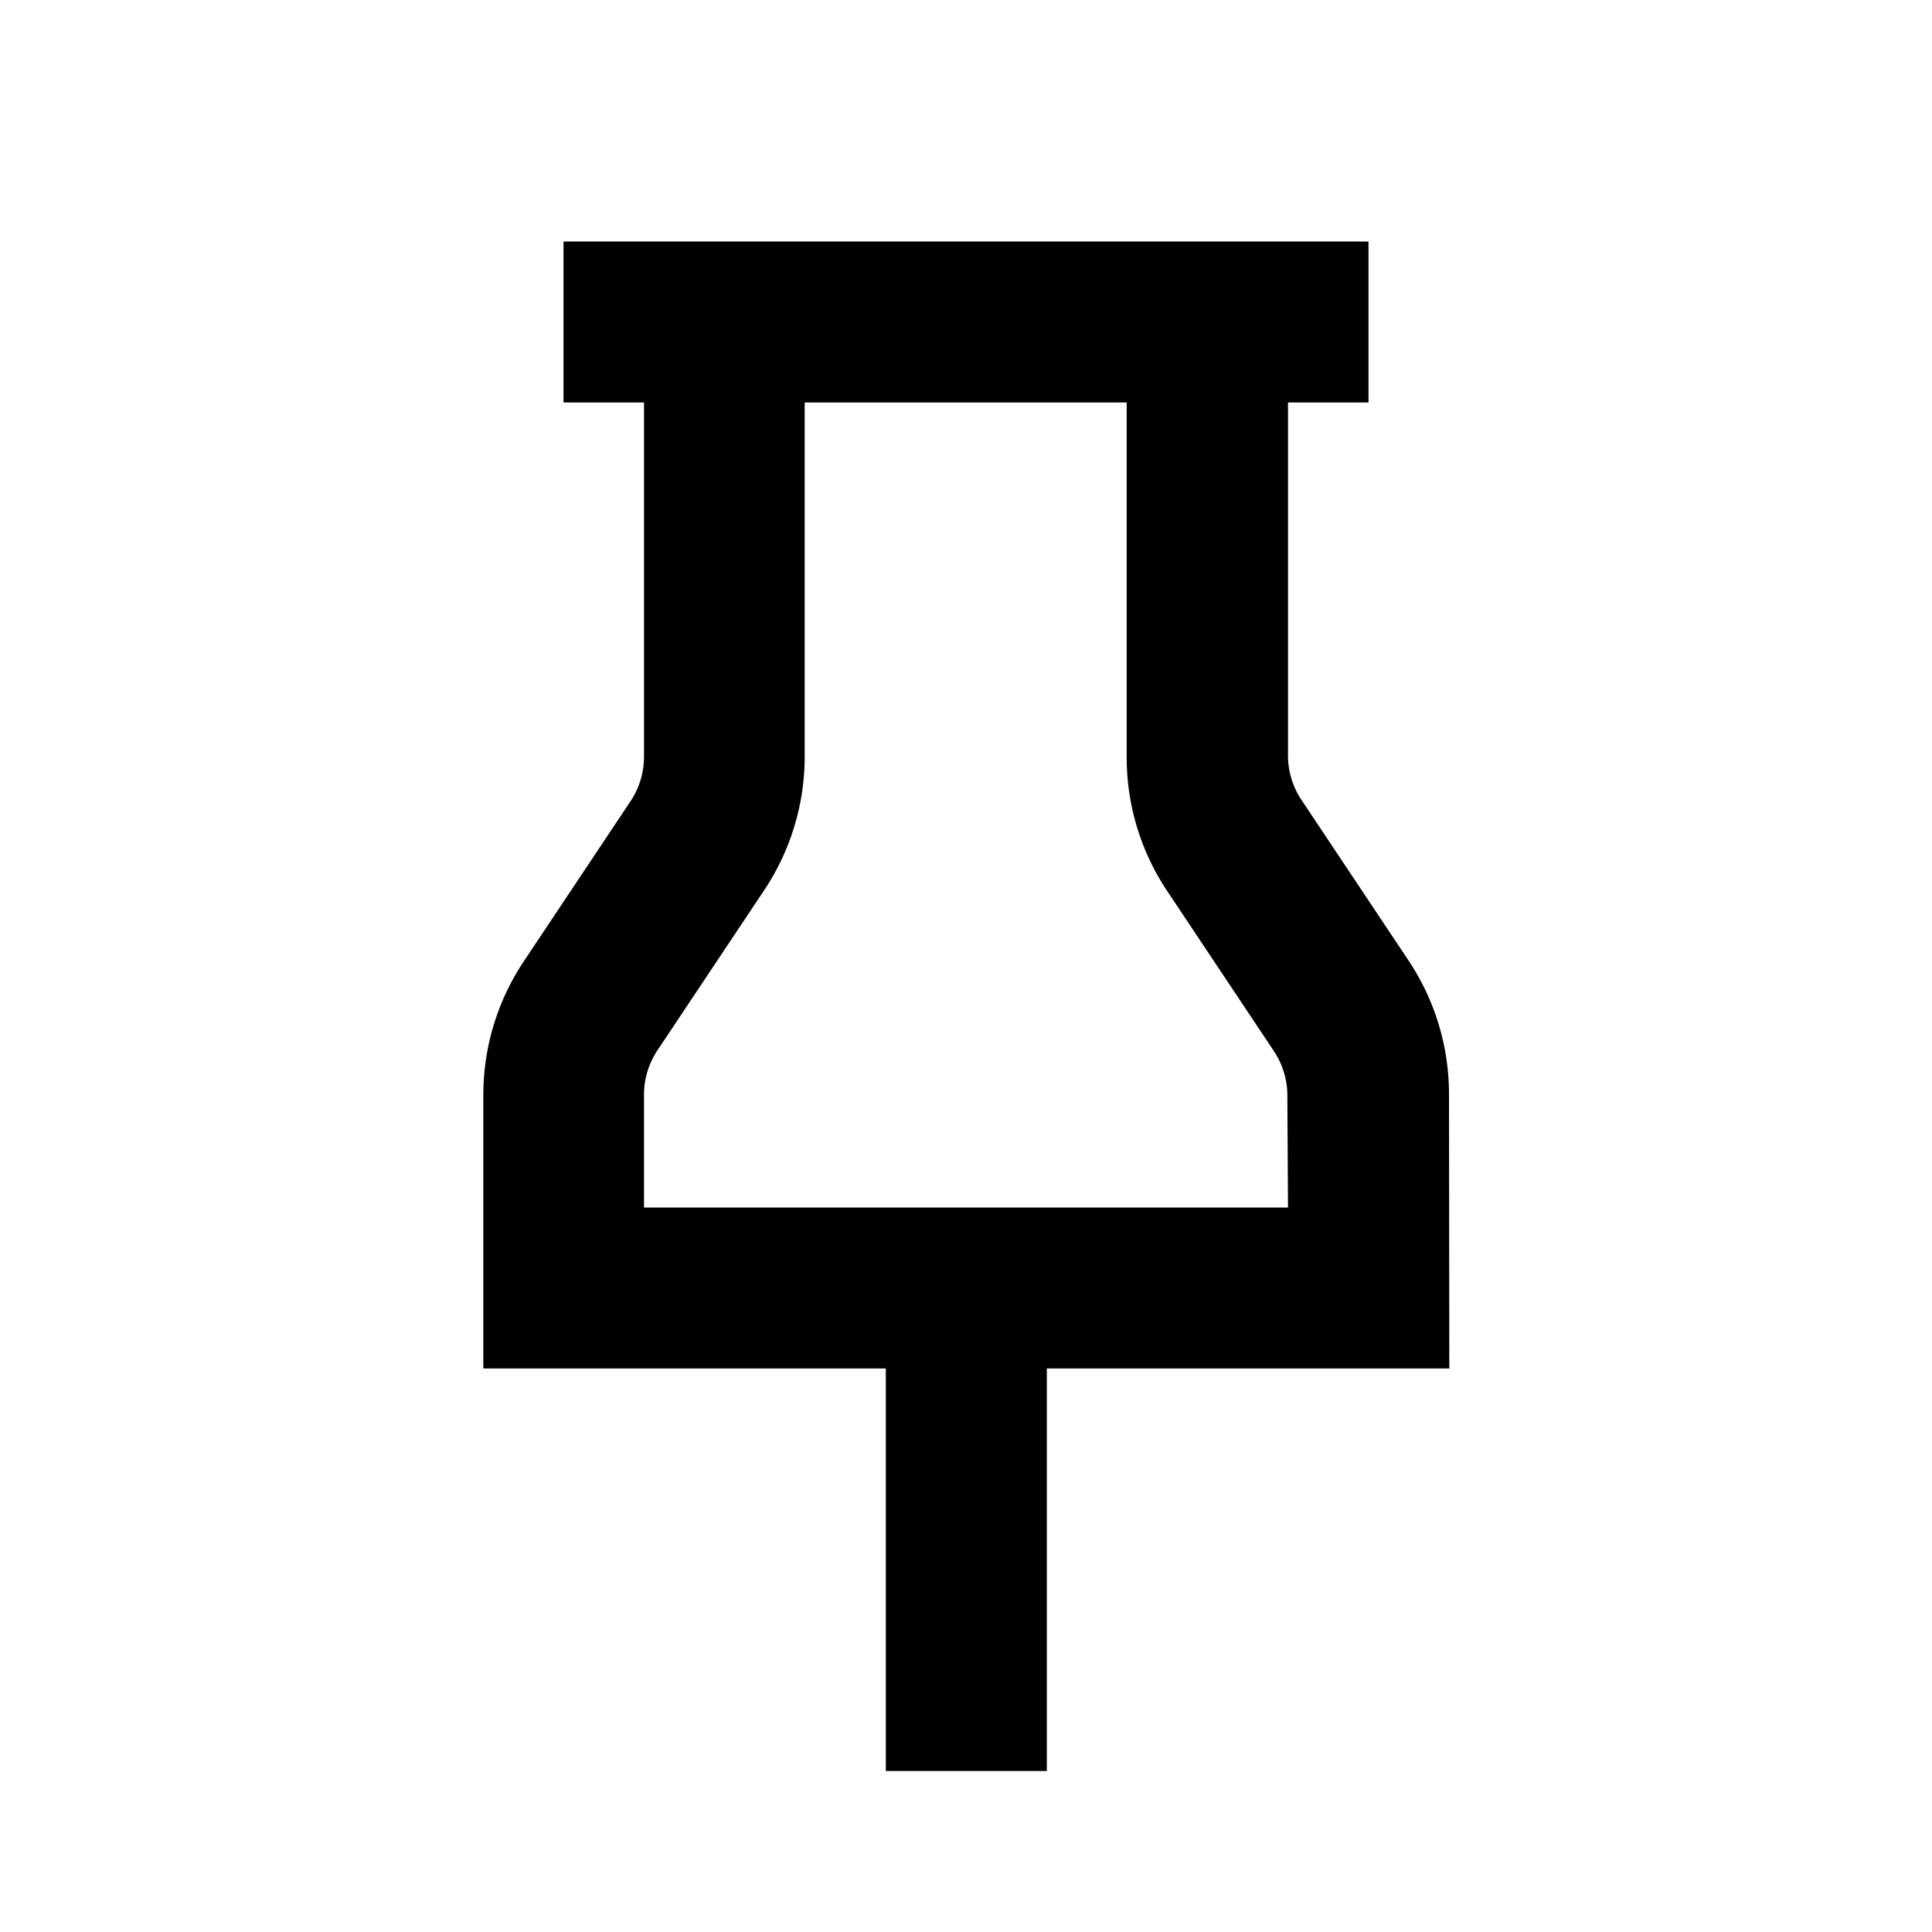 <svg xmlns="http://www.w3.org/2000/svg" id="pinned" width="24" height="24"><path d="M18 13.6a2.989 2.989 0 0 0-.5-1.664l-1.328-1.992A.994.994 0 0 1 16 9.4V5h1V3H7v2h1v4.4a.994.994 0 0 1-.168.554l-1.328 1.992a2.989 2.989 0 0 0-.5 1.664V17h5v5h2v-5h5ZM16 15H8v-1.4a.994.994 0 0 1 .168-.554l1.328-1.992a2.989 2.989 0 0 0 .5-1.664V5h4v4.4a2.989 2.989 0 0 0 .5 1.664l1.328 1.992a.994.994 0 0 1 .168.554Z"/><path fill="none" d="M0 0h24v24H0z"/></svg>
